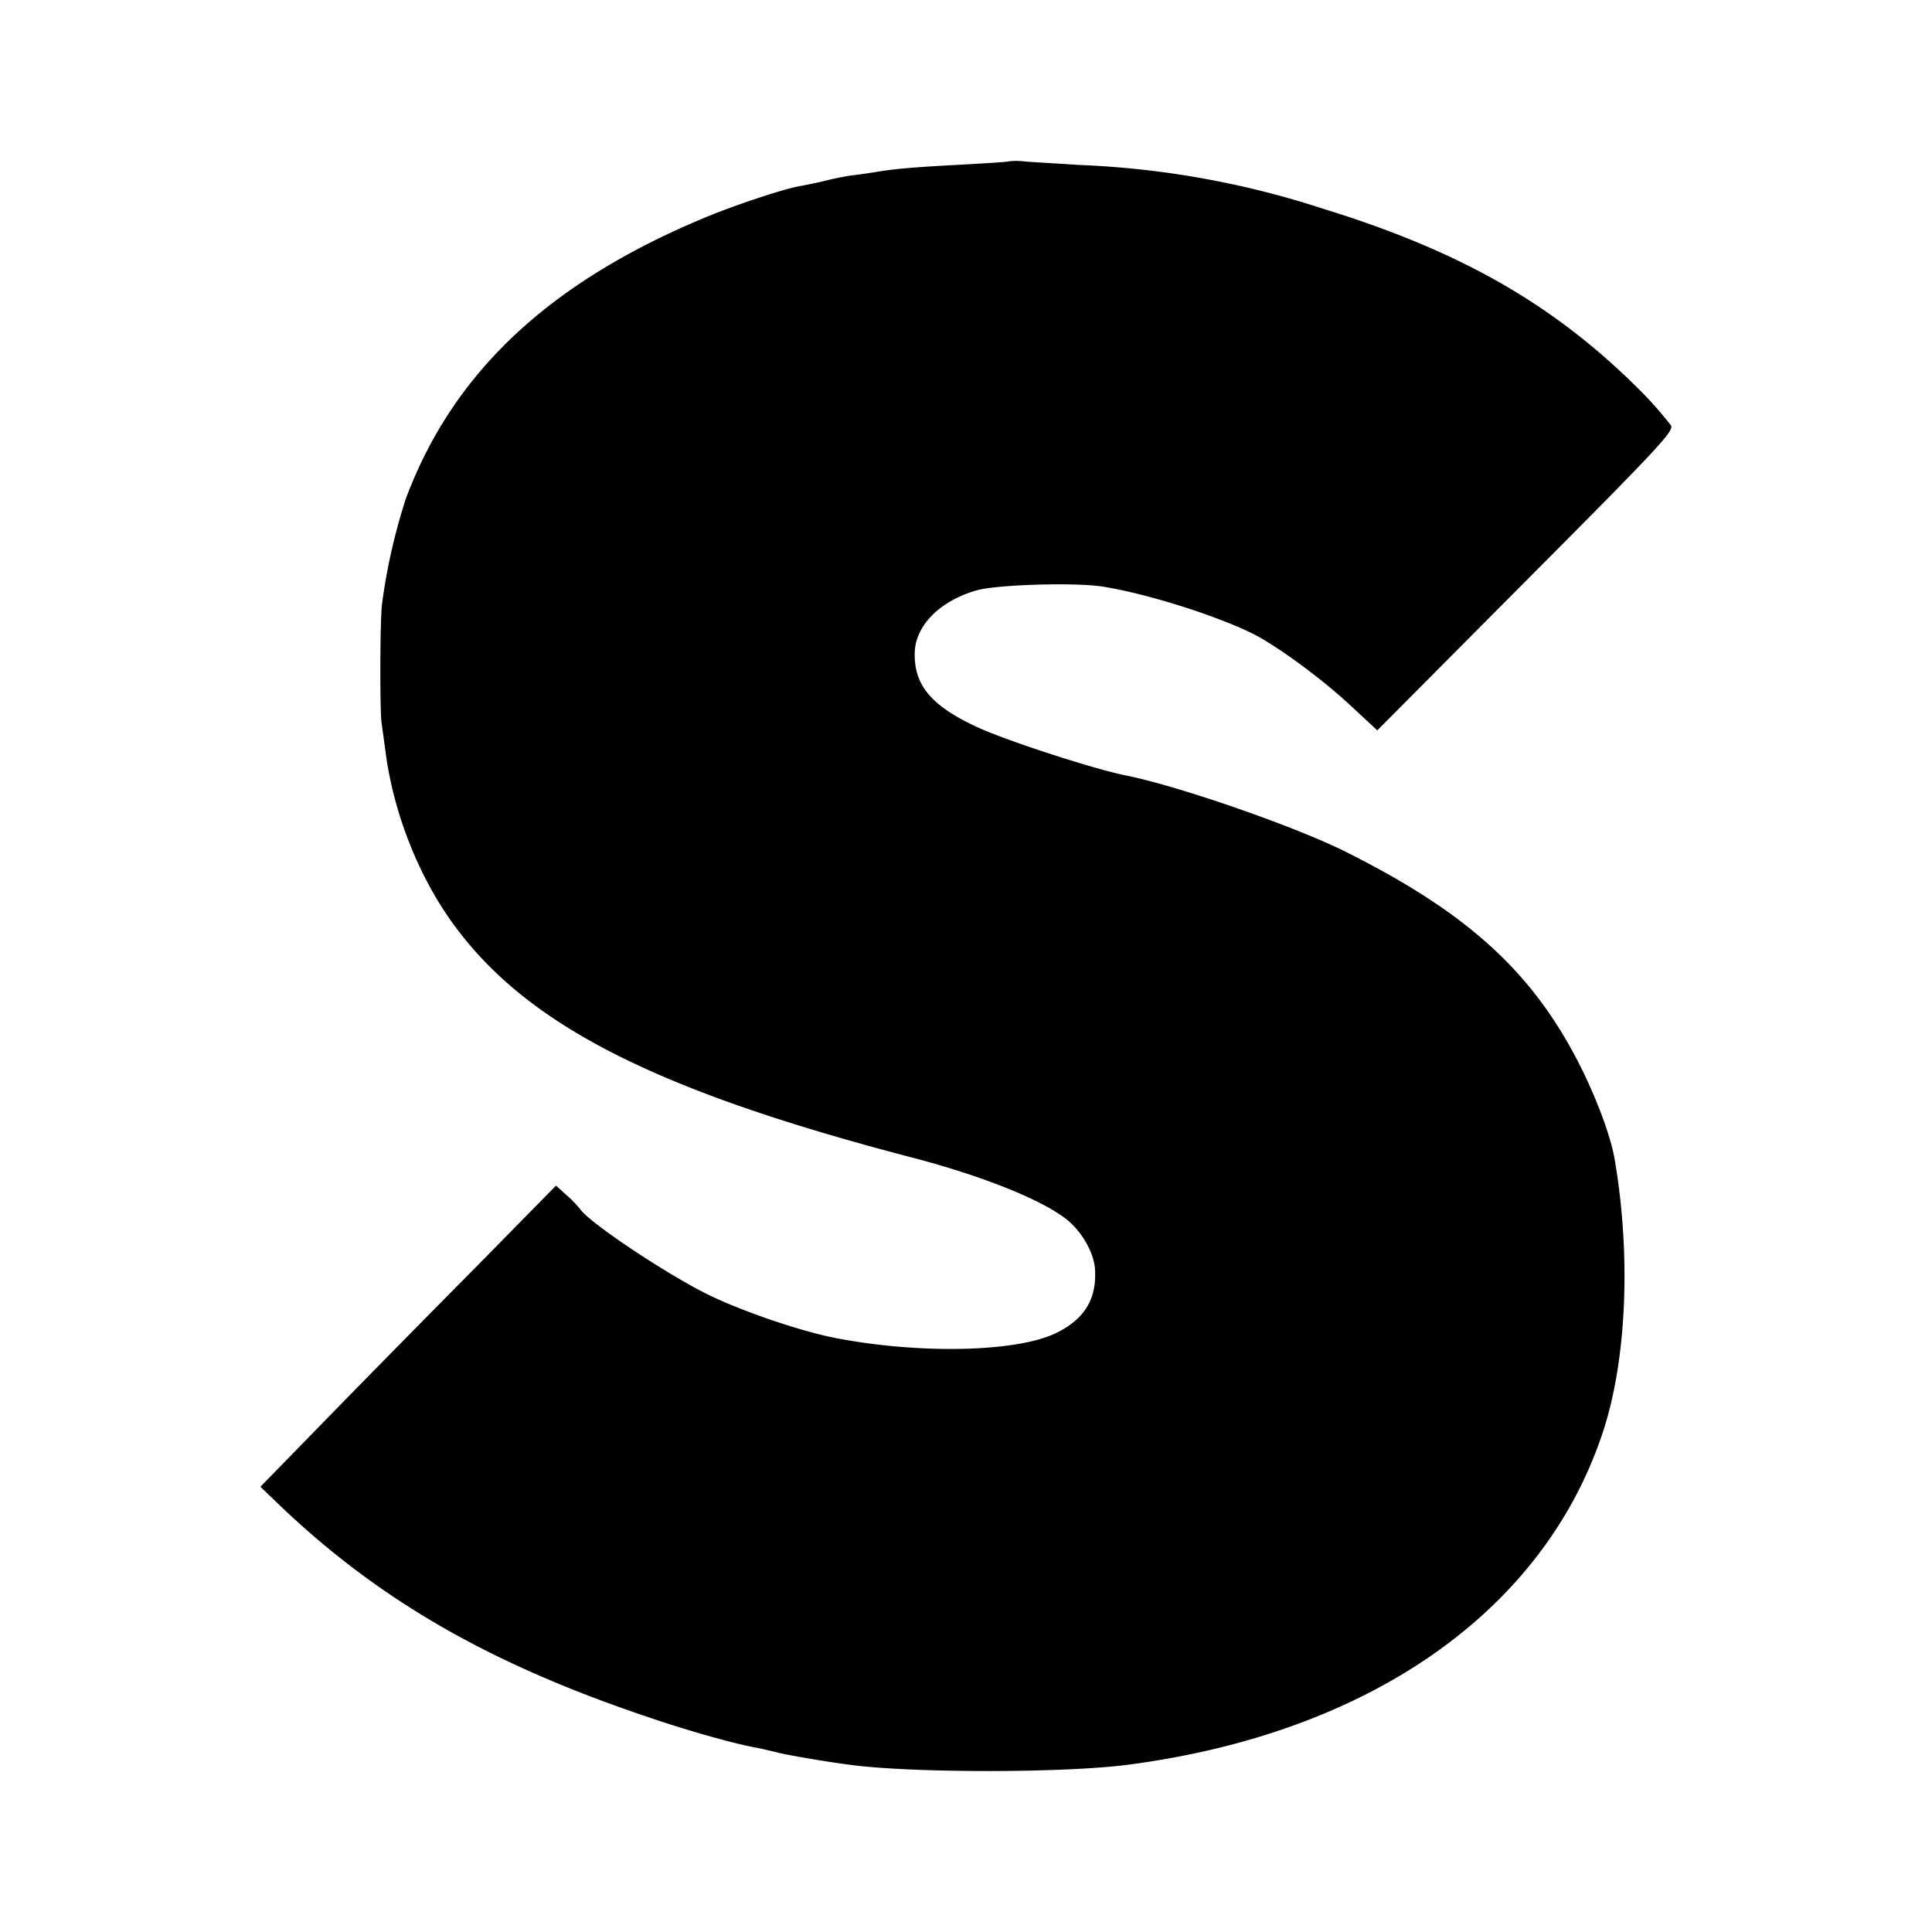 <svg xmlns="http://www.w3.org/2000/svg" width="24" height="24" viewbox="0 0 24 24"><path fill="currentColor" d="M12.52 2.006c-.005.005-.26.022-.568.039-.575.03-.836.051-1.087.094a7.18 7.18 0 0 1-.299.042 3.695 3.695 0 0 0-.298.06 5.82 5.82 0 0 1-.316.068c-.2.03-.866.252-1.262.422-1.894.802-3.067 1.911-3.647 3.46a7.316 7.316 0 0 0-.298 1.317c-.026.239-.026 1.343-.005 1.471l.047.342c.094.75.397 1.53.82 2.124.908 1.275 2.507 2.094 5.706 2.93.917.238 1.684.55 1.97.801.175.154.311.405.32.597.021.371-.137.623-.5.794-.485.226-1.641.255-2.673.064-.414-.073-1.118-.308-1.565-.516-.5-.23-1.544-.922-1.66-1.097a1.33 1.33 0 0 0-.161-.166l-.137-.124-.96.977c-.528.533-1.356 1.373-1.838 1.868l-.874.896.243.234c1.245 1.186 2.623 1.975 4.598 2.636.473.162 1.083.333 1.339.375.06.013.175.039.256.06.145.034.584.11.895.15.768.102 2.632.102 3.433 0 3.037-.393 5.212-1.933 5.929-4.185.281-.89.332-2.17.128-3.347-.047-.273-.218-.734-.414-1.126-.584-1.173-1.395-1.92-2.922-2.683-.618-.311-2.068-.815-2.72-.947-.397-.077-1.48-.43-1.847-.597-.576-.264-.798-.52-.79-.925.005-.342.312-.649.768-.78.252-.073 1.259-.103 1.591-.043.563.093 1.412.366 1.855.588.312.162.862.567 1.22.904l.312.29 1.85-1.86c1.66-1.667 1.847-1.867 1.796-1.931a4.663 4.663 0 0 0-.363-.414c-1.074-1.079-2.234-1.744-3.962-2.277a11.153 11.153 0 0 0-3.028-.542c-.255-.017-.558-.034-.67-.043a.787.787 0 0 0-.212 0Z"/></svg>
